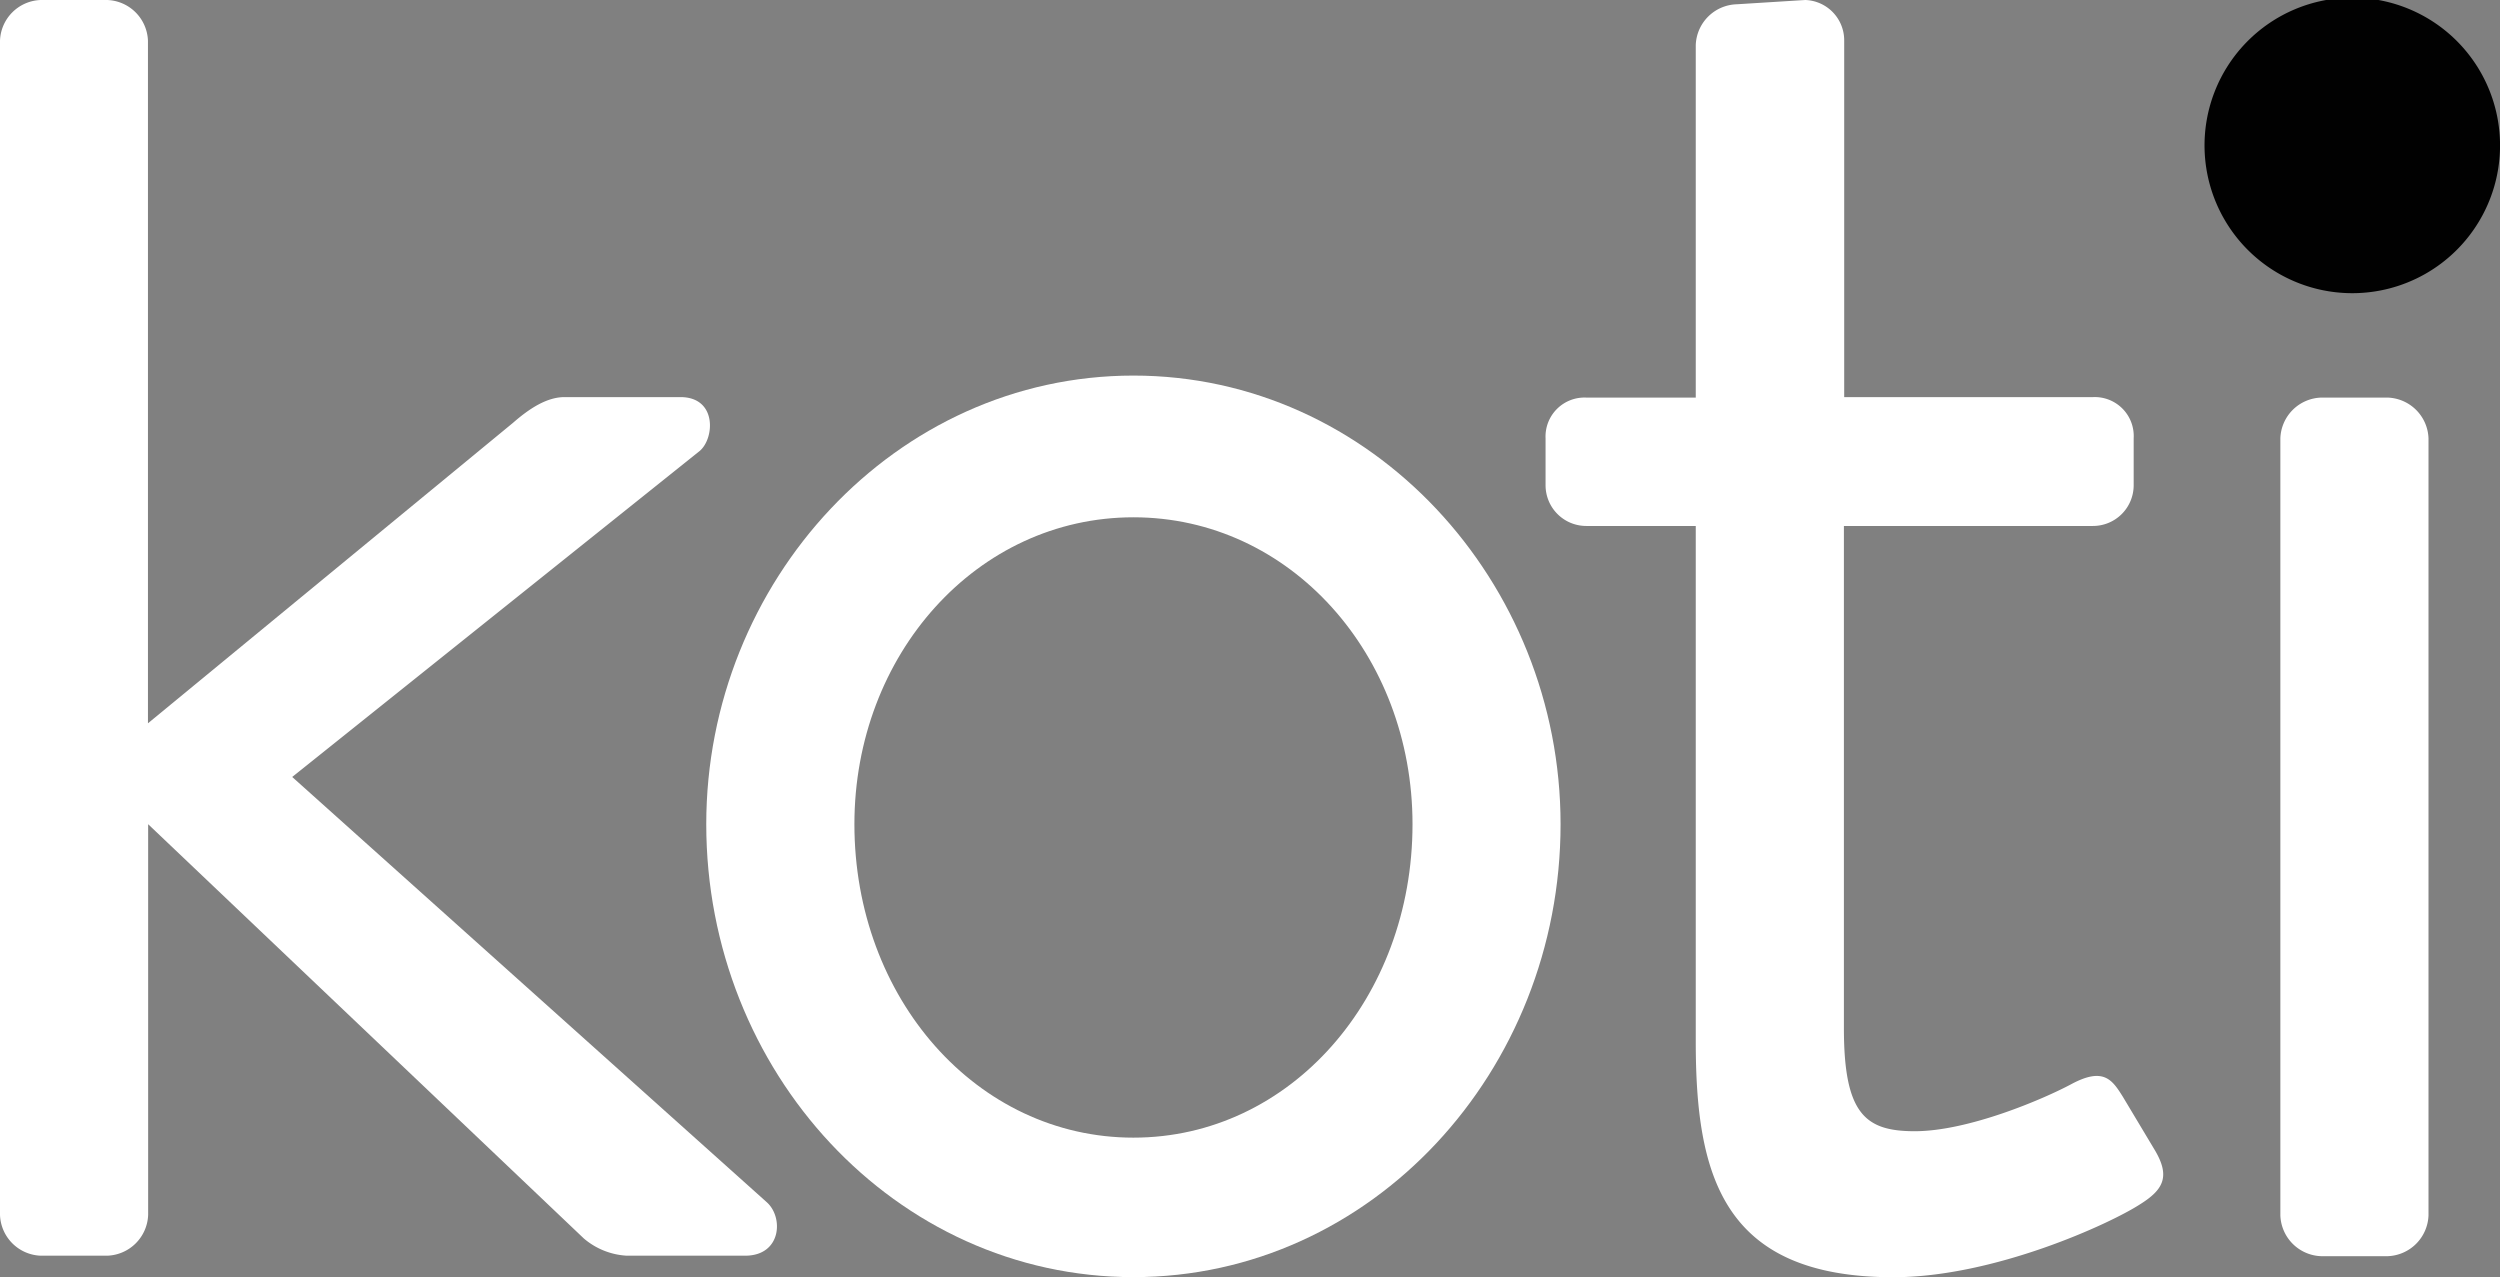 <svg xmlns="http://www.w3.org/2000/svg" viewBox="0 0 256.67 131.12"><rect x="0" y="0" width="256.67" height="131.12" fill="#808080" stroke="none"/><defs><style>.cls-1{fill:#fff;}.cls-2{fill:#010101;}</style></defs><title>koti</title><g id="Layer_2" data-name="Layer 2"><g id="Layer_1-2" data-name="Layer 1"><path class="cls-1" d="M0,4.19A4.33,4.33,0,0,1,4.19,0H11a4.34,4.34,0,0,1,4.19,4.19V74.26L52.67,43.41c1.76-1.54,3.53-2.64,5.29-2.64h11.9c3.74,0,3.52,4.18,2,5.51L30,79.77l48.7,43.64c1.77,1.54,1.54,5.51-2.2,5.51H64.35a7.42,7.42,0,0,1-4.41-1.77L15.21,84.62v40.11A4.35,4.35,0,0,1,11,128.92H4.19A4.34,4.34,0,0,1,0,124.73Z"/><path class="cls-1" d="M116.37,38.56c24.46,0,43.85,21.16,43.85,46.06,0,25.34-19.39,46.5-43.85,46.5S72.51,110,72.51,84.62C72.51,59.72,91.91,38.56,116.37,38.56Zm0,78.24c16.08,0,28.65-14.33,28.65-32.18,0-17.41-12.57-31.51-28.65-31.51S87.72,67.21,87.72,84.62C87.72,102.47,100.28,116.8,116.37,116.8Z"/><path class="cls-1" d="M174.1,54H162.87a4.18,4.18,0,0,1-4.19-4.19V45a4,4,0,0,1,4.19-4.18H174.1V4.63A4.34,4.34,0,0,1,178.29.44L185.34,0a4.14,4.14,0,0,1,4,4.19V40.77h25.56A4,4,0,0,1,219.06,45V49.8A4.18,4.18,0,0,1,214.87,54H189.31v51.57c0,8.81,2.2,10.57,7.27,10.57,5.51,0,13.22-3.3,16.09-4.84,3.31-1.77,4.19-.44,5.29,1.32l3.3,5.51c1.55,2.64.88,4-1.54,5.51-3.08,2-15,7.49-25.34,7.49-17.63,0-20.28-10.58-20.28-24.24Z"/><path class="cls-1" d="M234.12,45a4.33,4.33,0,0,1,4.19-4.18h6.83A4.34,4.34,0,0,1,249.33,45v79.78a4.35,4.35,0,0,1-4.19,4.19h-6.83a4.34,4.34,0,0,1-4.19-4.19Z"/><path class="cls-2" d="M226.34,15.32a15.17,15.17,0,1,1,30.33,0,15.17,15.17,0,0,1-30.33,0Z"/></g></g></svg>